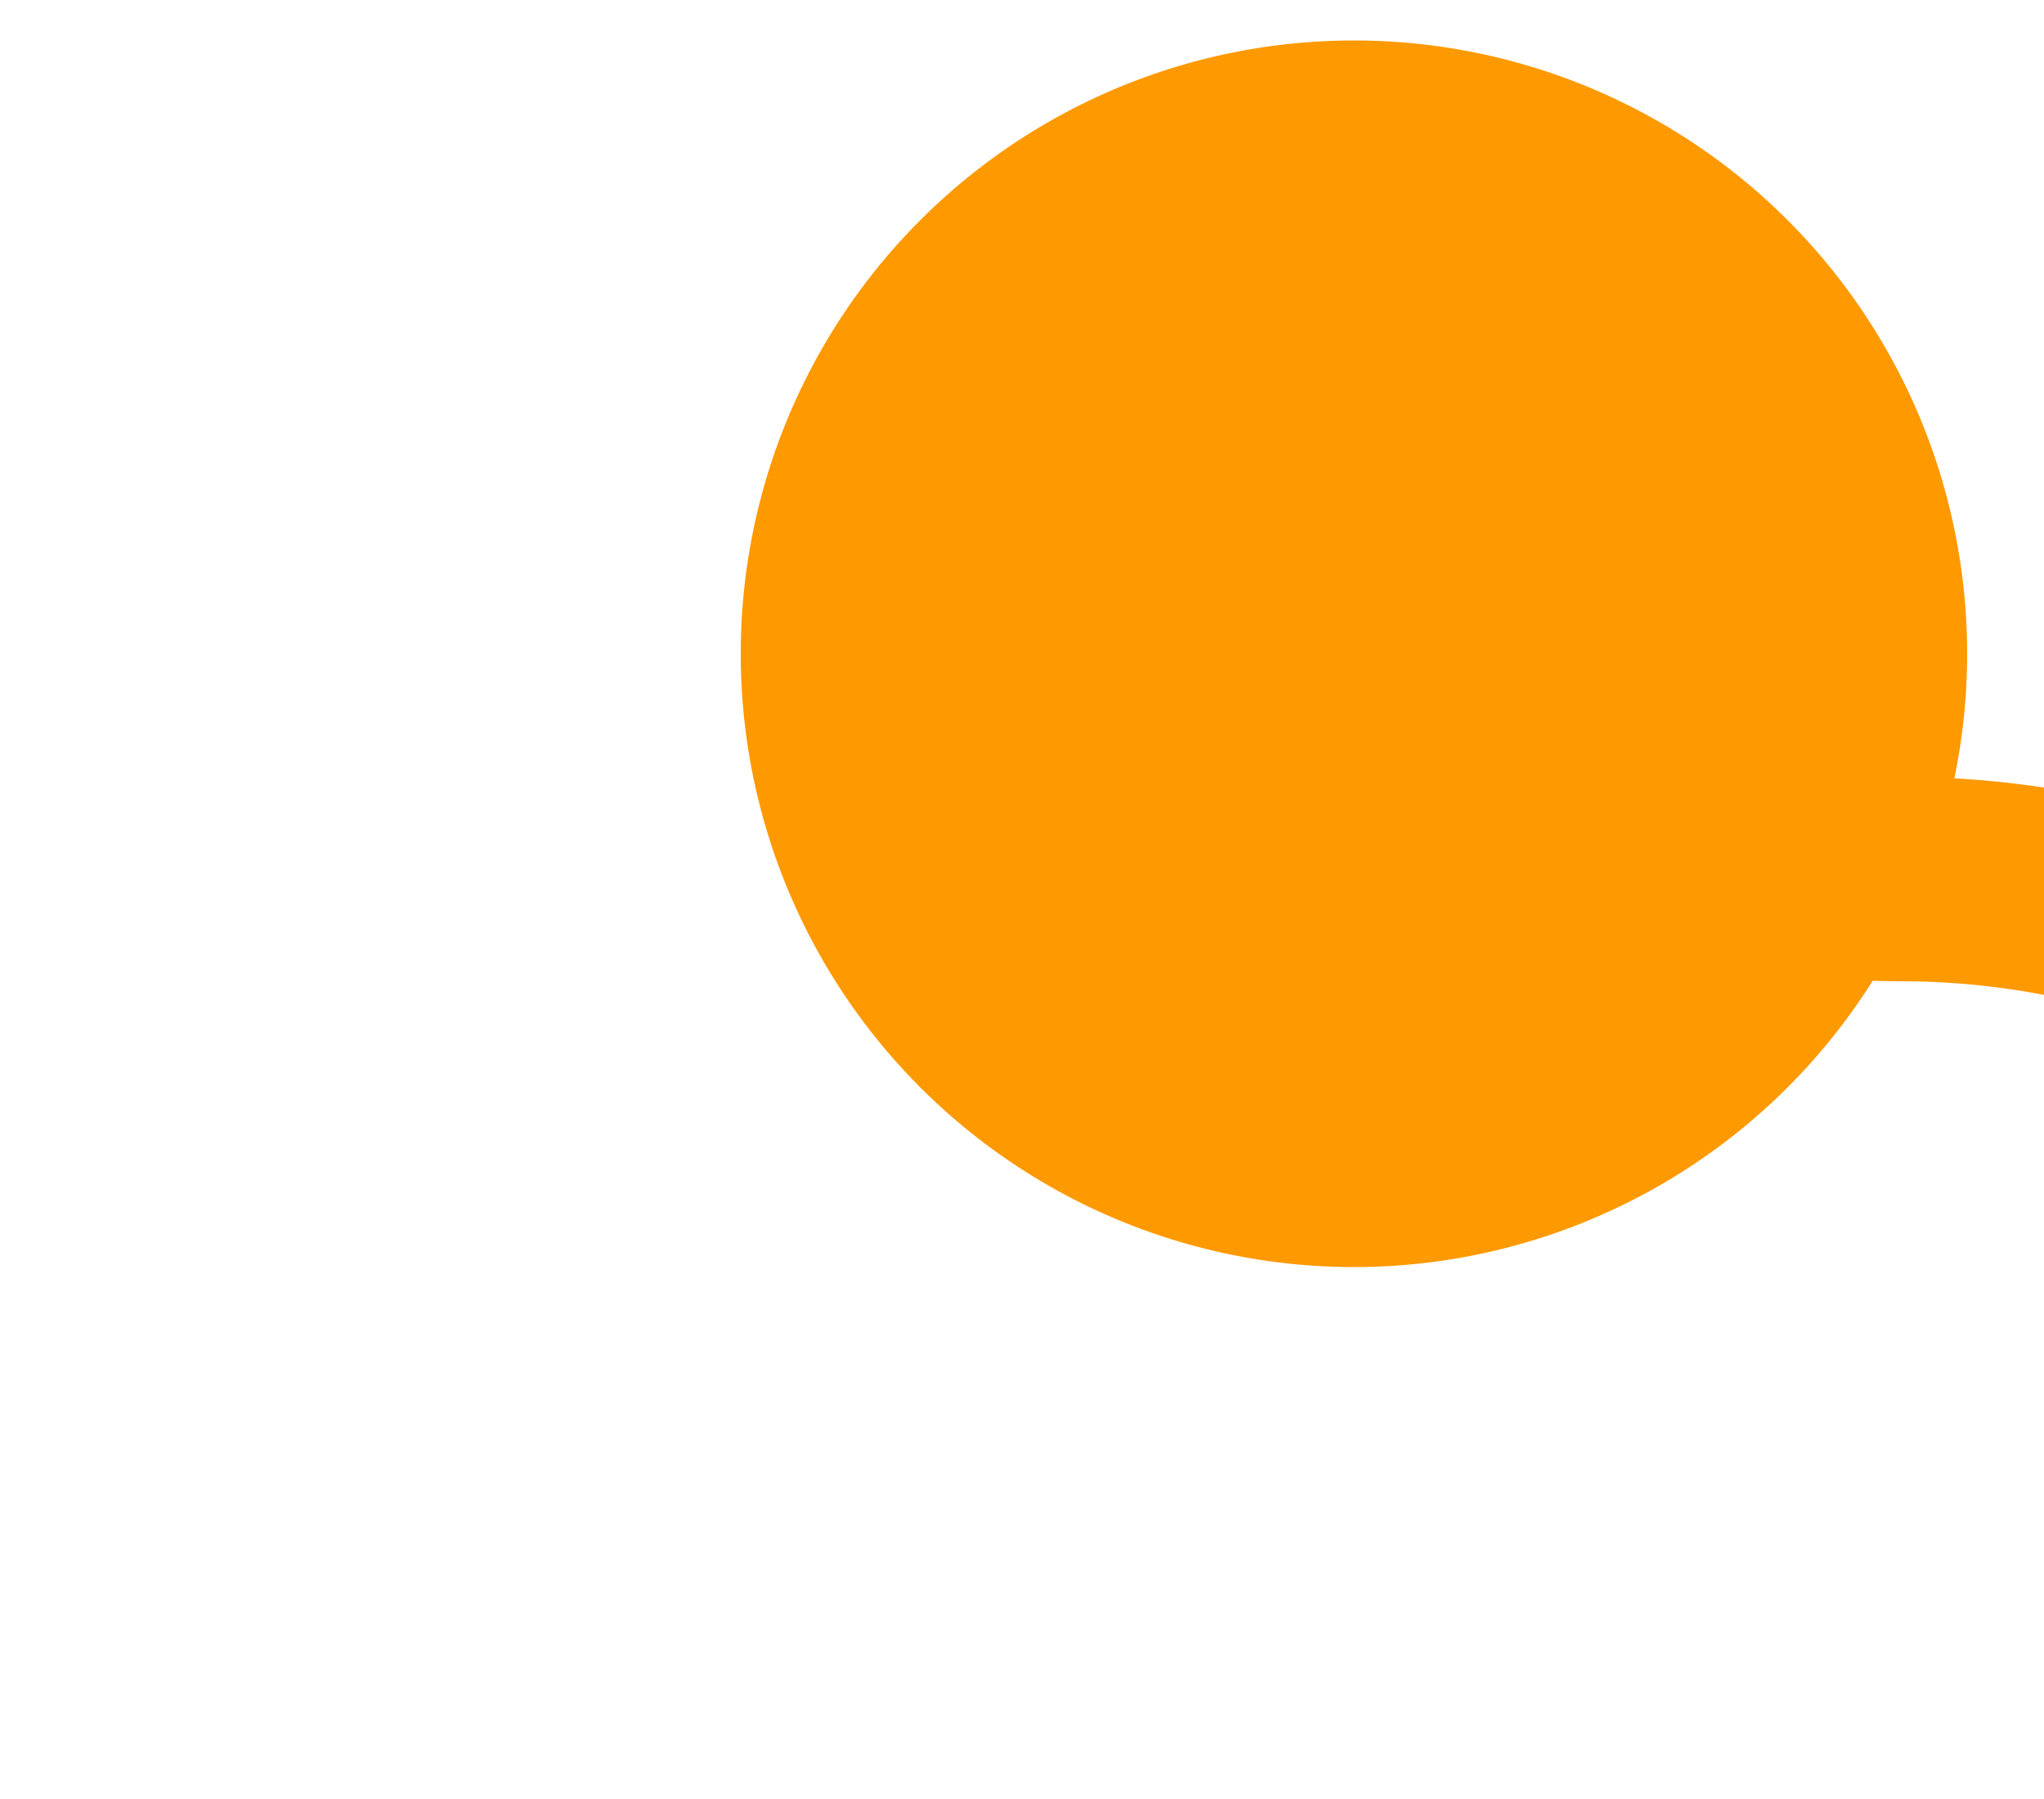﻿<?xml version="1.0" encoding="utf-8"?>
<svg version="1.1" xmlns:xlink="http://www.w3.org/1999/xlink" width="10px" height="8.8px" preserveAspectRatio="xMinYMid meet" viewBox="1327 346  10 6.8" xmlns="http://www.w3.org/2000/svg">
  <path d="M 1332.631 346.488  A 3.8 3.8 0 0 0 1336.3 349.3 A 4.2 4.2 0 0 1 1340.5 353.5 L 1340.5 426  A 5 5 0 0 1 1335.5 431.5 L 1306 431.5  " stroke-width="1" stroke="#ff9900" fill="none" />
  <path d="M 1333.624 345.198  A 3 3 0 0 0 1330.624 348.198 A 3 3 0 0 0 1333.624 351.198 A 3 3 0 0 0 1336.624 348.198 A 3 3 0 0 0 1333.624 345.198 Z M 1307 425.2  L 1301 431.5  L 1307 437.8  L 1307 425.2  Z " fill-rule="nonzero" fill="#ff9900" stroke="none" />
</svg>